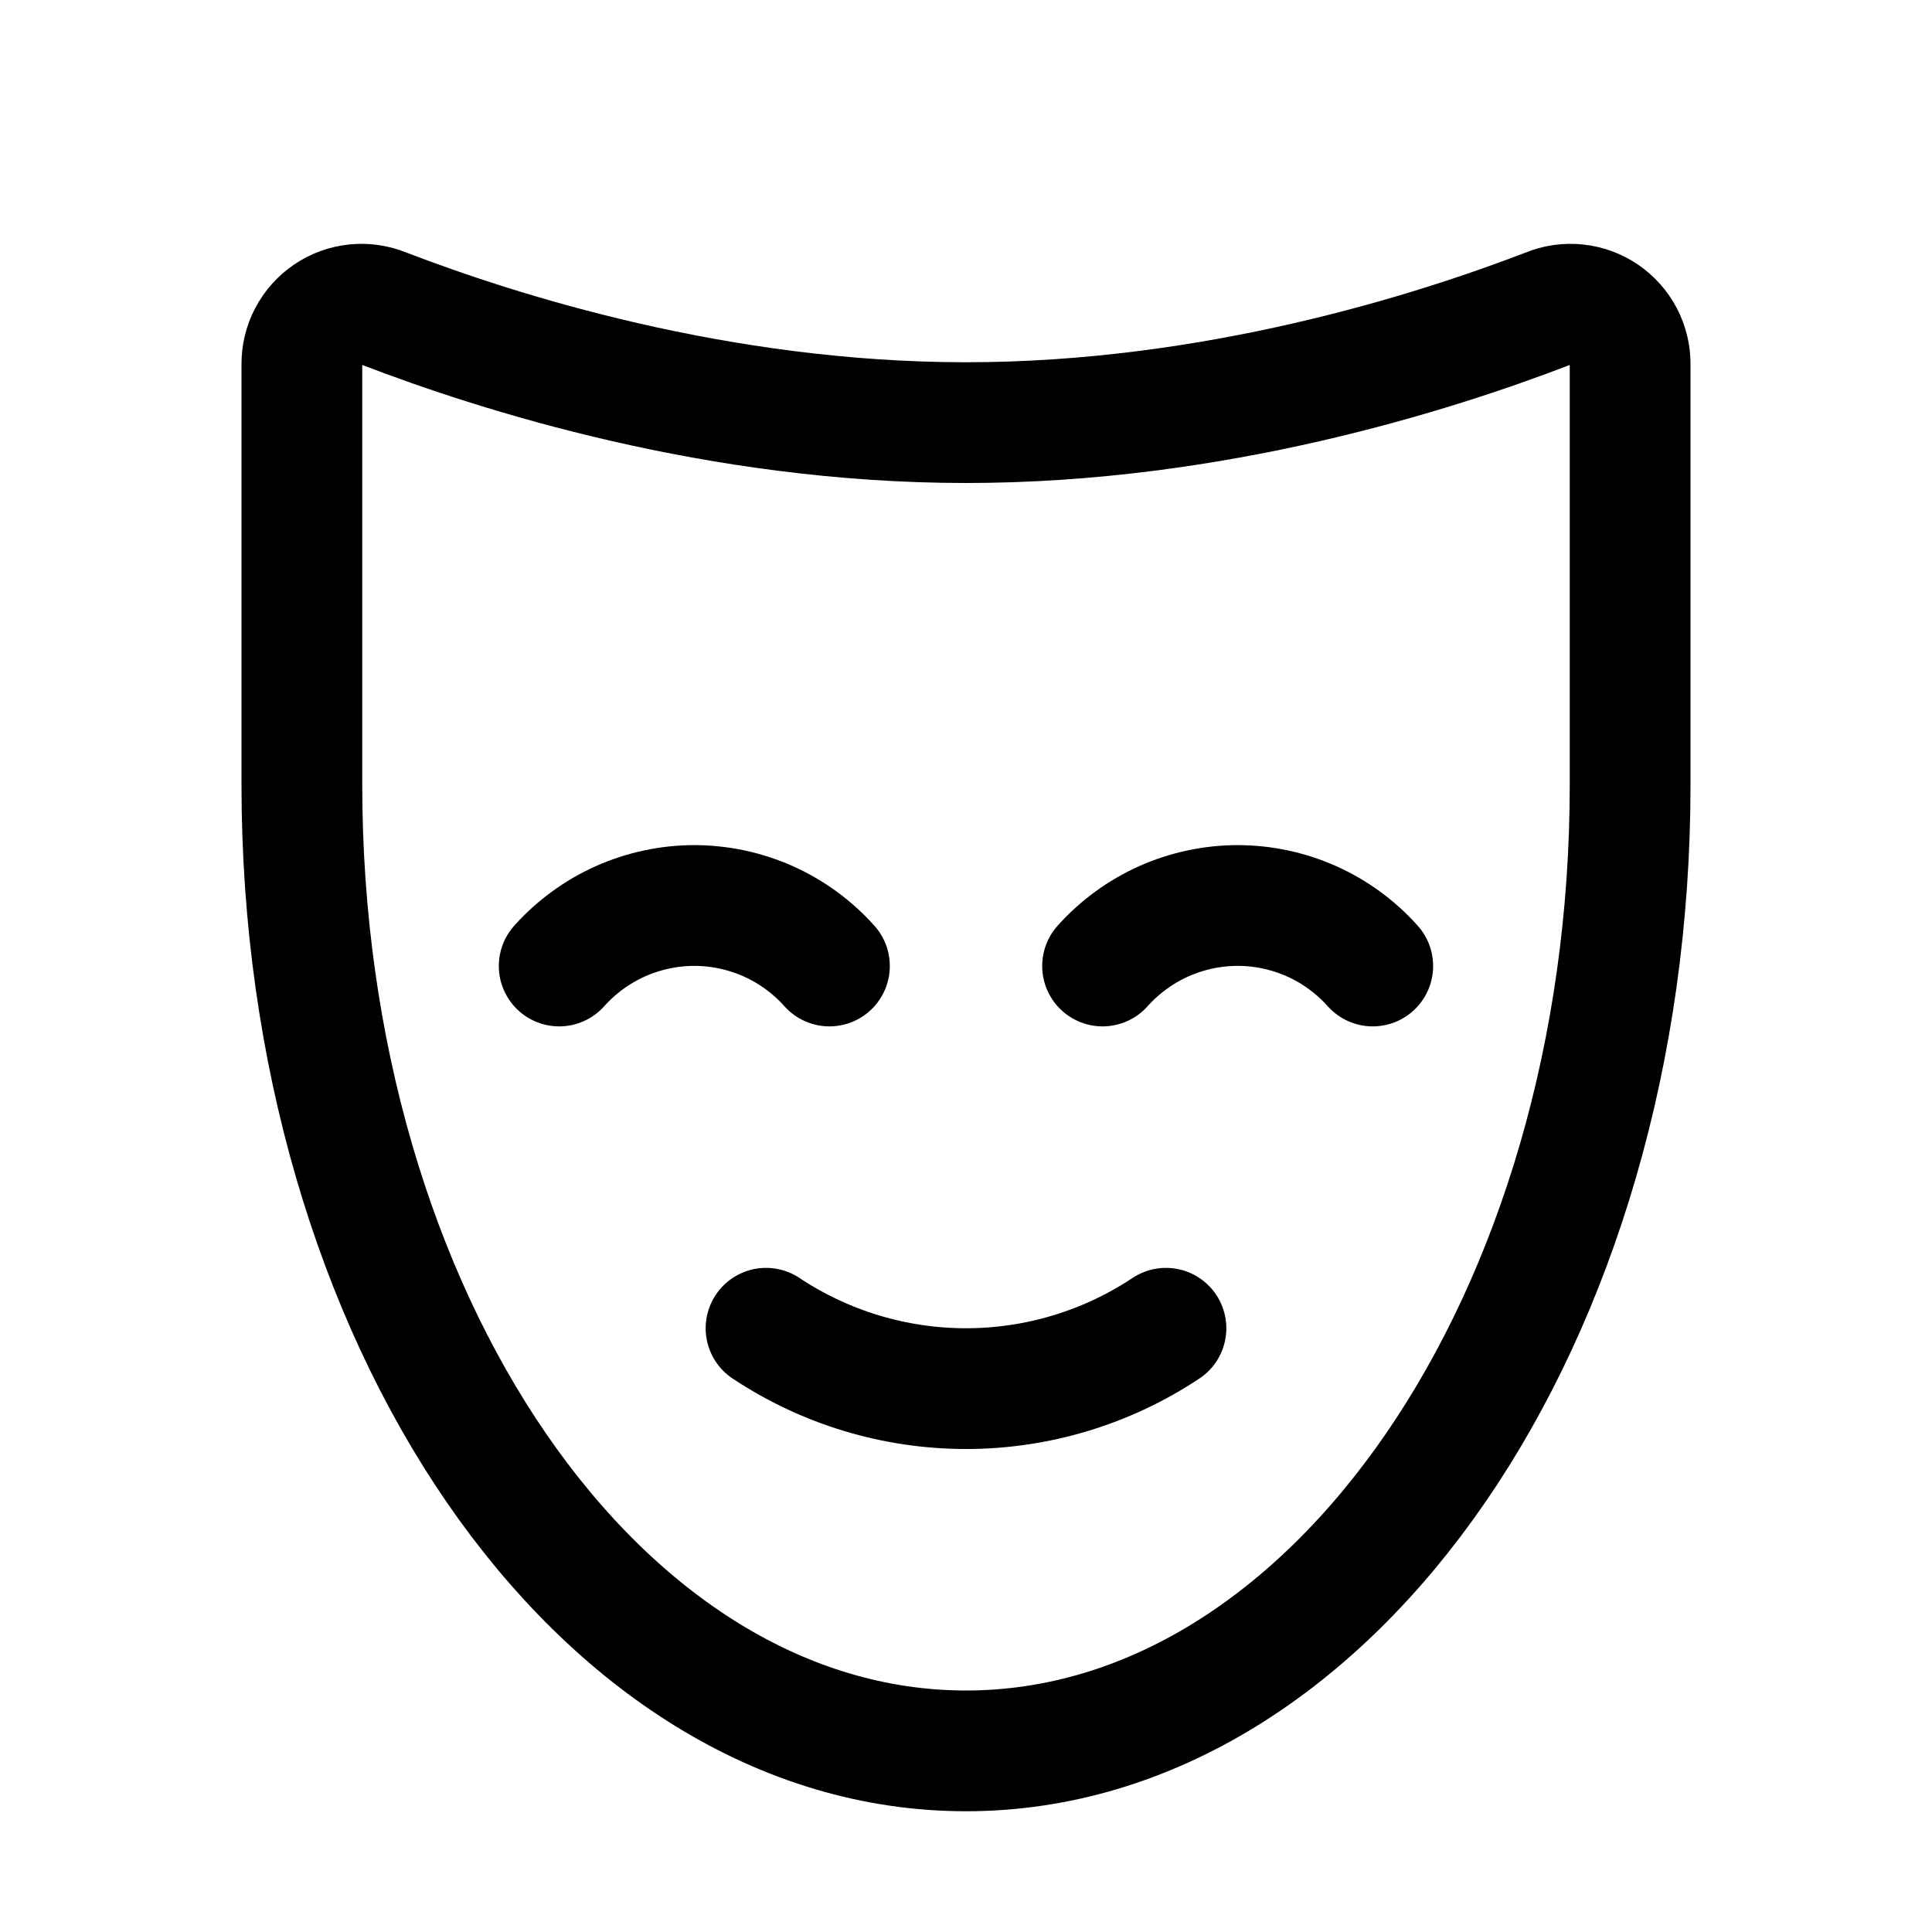 <svg width="32" height="32" viewBox="0 0 32 32" fill="none" xmlns="http://www.w3.org/2000/svg">
<path d="M18.262 16C18.544 15.685 18.889 15.433 19.274 15.26C19.66 15.088 20.078 14.998 20.5 14.998C20.922 14.998 21.34 15.088 21.726 15.26C22.111 15.433 22.456 15.685 22.737 16" stroke="black" stroke-width="2" stroke-linecap="round" stroke-linejoin="round"/>
<path d="M9.262 16C9.544 15.685 9.889 15.433 10.274 15.26C10.66 15.088 11.078 14.998 11.5 14.998C11.922 14.998 12.34 15.088 12.726 15.26C13.111 15.433 13.456 15.685 13.738 16" stroke="black" stroke-width="2" stroke-linecap="round" stroke-linejoin="round"/>
<path d="M19.312 22C18.331 22.652 17.178 23 16 23C14.822 23 13.669 22.652 12.688 22" stroke="black" stroke-width="2" stroke-linecap="round" stroke-linejoin="round"/>
<path d="M27 6.038C27.002 5.874 26.963 5.713 26.888 5.569C26.812 5.424 26.702 5.301 26.567 5.209C26.432 5.117 26.277 5.061 26.115 5.044C25.952 5.027 25.788 5.051 25.638 5.113C23.75 5.838 20.113 7 16 7C11.888 7 8.25 5.838 6.363 5.113C6.212 5.051 6.048 5.027 5.886 5.044C5.723 5.061 5.568 5.117 5.433 5.209C5.298 5.301 5.188 5.424 5.112 5.569C5.037 5.713 4.998 5.874 5 6.038V13C5 21.837 9.925 29 16 29C22.075 29 27 21.837 27 13V6.038Z" stroke="black" stroke-width="2" stroke-linecap="round" stroke-linejoin="round"/>
</svg>
